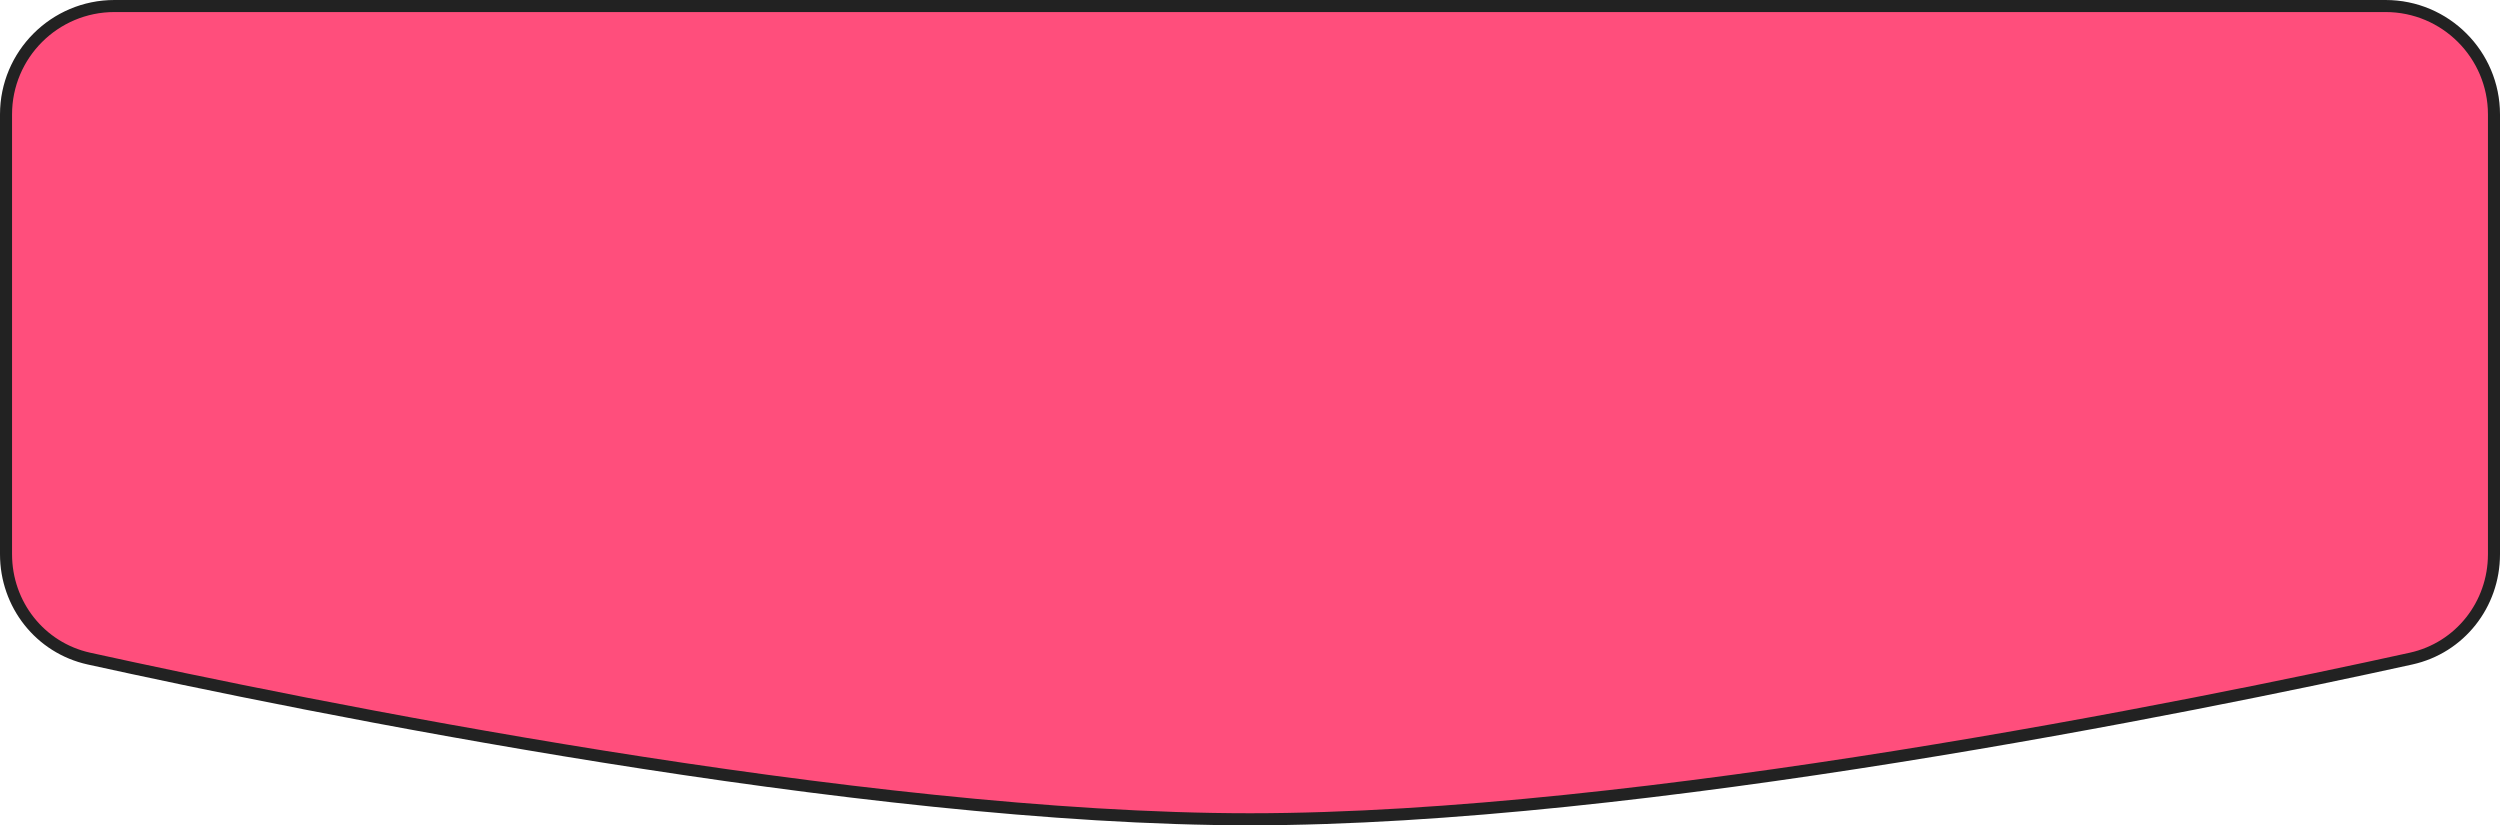 <svg viewBox="0 0 415 137" fill="none" xmlns="http://www.w3.org/2000/svg">
<path d="M1 19C1 9.059 9.059 1 19 1H396C405.941 1 414 9.059 414 19V92.003C414 100.339 408.341 107.542 400.224 109.329C364.791 117.13 272.362 136 207.5 136C142.638 136 50.209 117.13 14.776 109.329C6.659 107.542 1 100.339 1 92.003V19Z" fill="#FF4E7C" stroke="#222222" stroke-width="2"/>
</svg>
